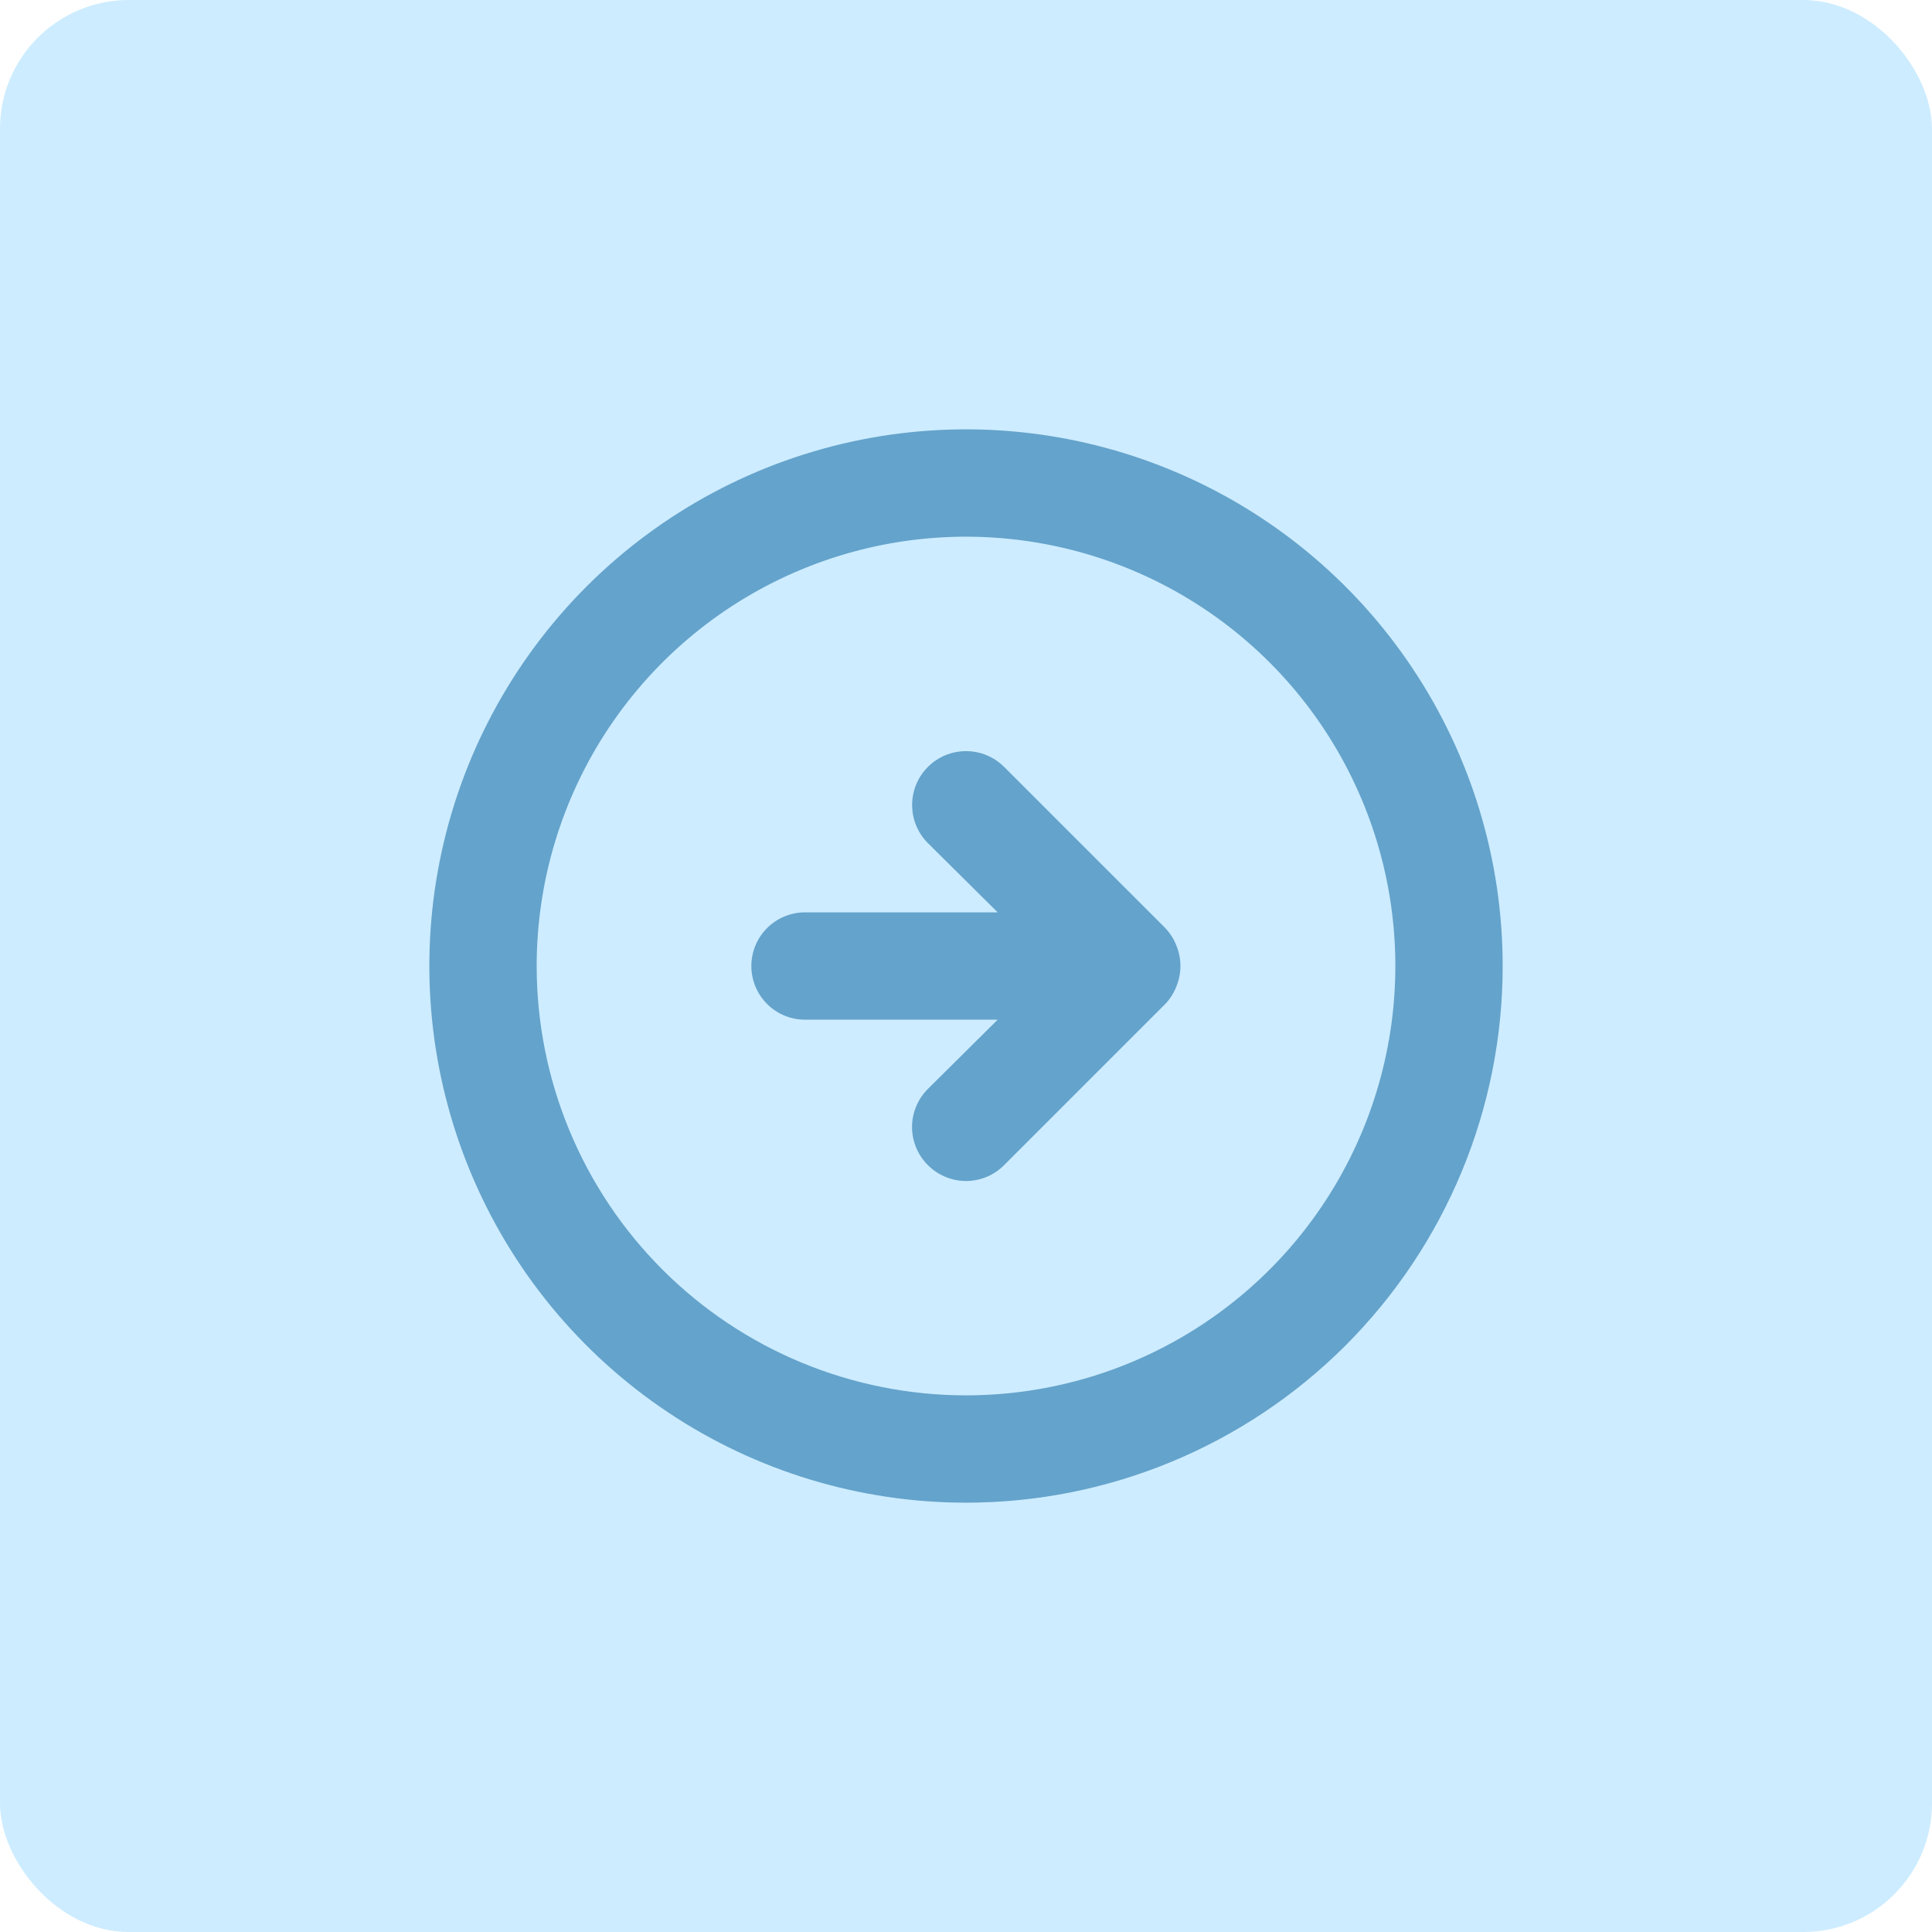 <svg width="60" height="60" viewBox="0 0 60 60" fill="none" xmlns="http://www.w3.org/2000/svg">
<rect width="60" height="60" rx="4" fill="#CDECFF"/>
<path d="M36.184 31.184C36.336 31.026 36.455 30.839 36.534 30.634C36.701 30.228 36.701 29.773 36.534 29.367C36.455 29.163 36.336 28.976 36.184 28.817L31.184 23.817C30.87 23.503 30.445 23.327 30.001 23.327C29.557 23.327 29.131 23.503 28.817 23.817C28.503 24.131 28.327 24.557 28.327 25.001C28.327 25.445 28.503 25.87 28.817 26.184L30.984 28.334H25.001C24.559 28.334 24.135 28.51 23.822 28.822C23.51 29.135 23.334 29.559 23.334 30.001C23.334 30.443 23.51 30.867 23.822 31.179C24.135 31.492 24.559 31.667 25.001 31.667H30.984L28.817 33.817C28.661 33.972 28.537 34.157 28.453 34.36C28.368 34.563 28.324 34.781 28.324 35.001C28.324 35.221 28.368 35.438 28.453 35.642C28.537 35.845 28.661 36.029 28.817 36.184C28.972 36.34 29.157 36.464 29.36 36.549C29.563 36.633 29.781 36.677 30.001 36.677C30.221 36.677 30.439 36.633 30.642 36.549C30.845 36.464 31.029 36.34 31.184 36.184L36.184 31.184ZM46.667 30.001C46.667 26.704 45.69 23.482 43.858 20.741C42.027 18 39.424 15.864 36.379 14.603C33.333 13.341 29.982 13.011 26.749 13.654C23.516 14.297 20.546 15.885 18.215 18.215C15.885 20.546 14.297 23.516 13.654 26.749C13.011 29.982 13.341 33.333 14.603 36.379C15.864 39.424 18 42.027 20.741 43.858C23.482 45.69 26.704 46.667 30.001 46.667C34.421 46.667 38.66 44.911 41.786 41.786C44.911 38.66 46.667 34.421 46.667 30.001ZM16.667 30.001C16.667 27.364 17.449 24.786 18.914 22.593C20.38 20.4 22.462 18.691 24.898 17.682C27.335 16.673 30.015 16.409 32.602 16.924C35.188 17.438 37.564 18.708 39.429 20.573C41.293 22.437 42.563 24.813 43.078 27.399C43.592 29.986 43.328 32.667 42.319 35.103C41.31 37.539 39.601 39.622 37.408 41.087C35.216 42.552 32.638 43.334 30.001 43.334C26.464 43.334 23.073 41.929 20.573 39.429C18.072 36.928 16.667 33.537 16.667 30.001Z" fill="#64A3CB"/>
</svg>
